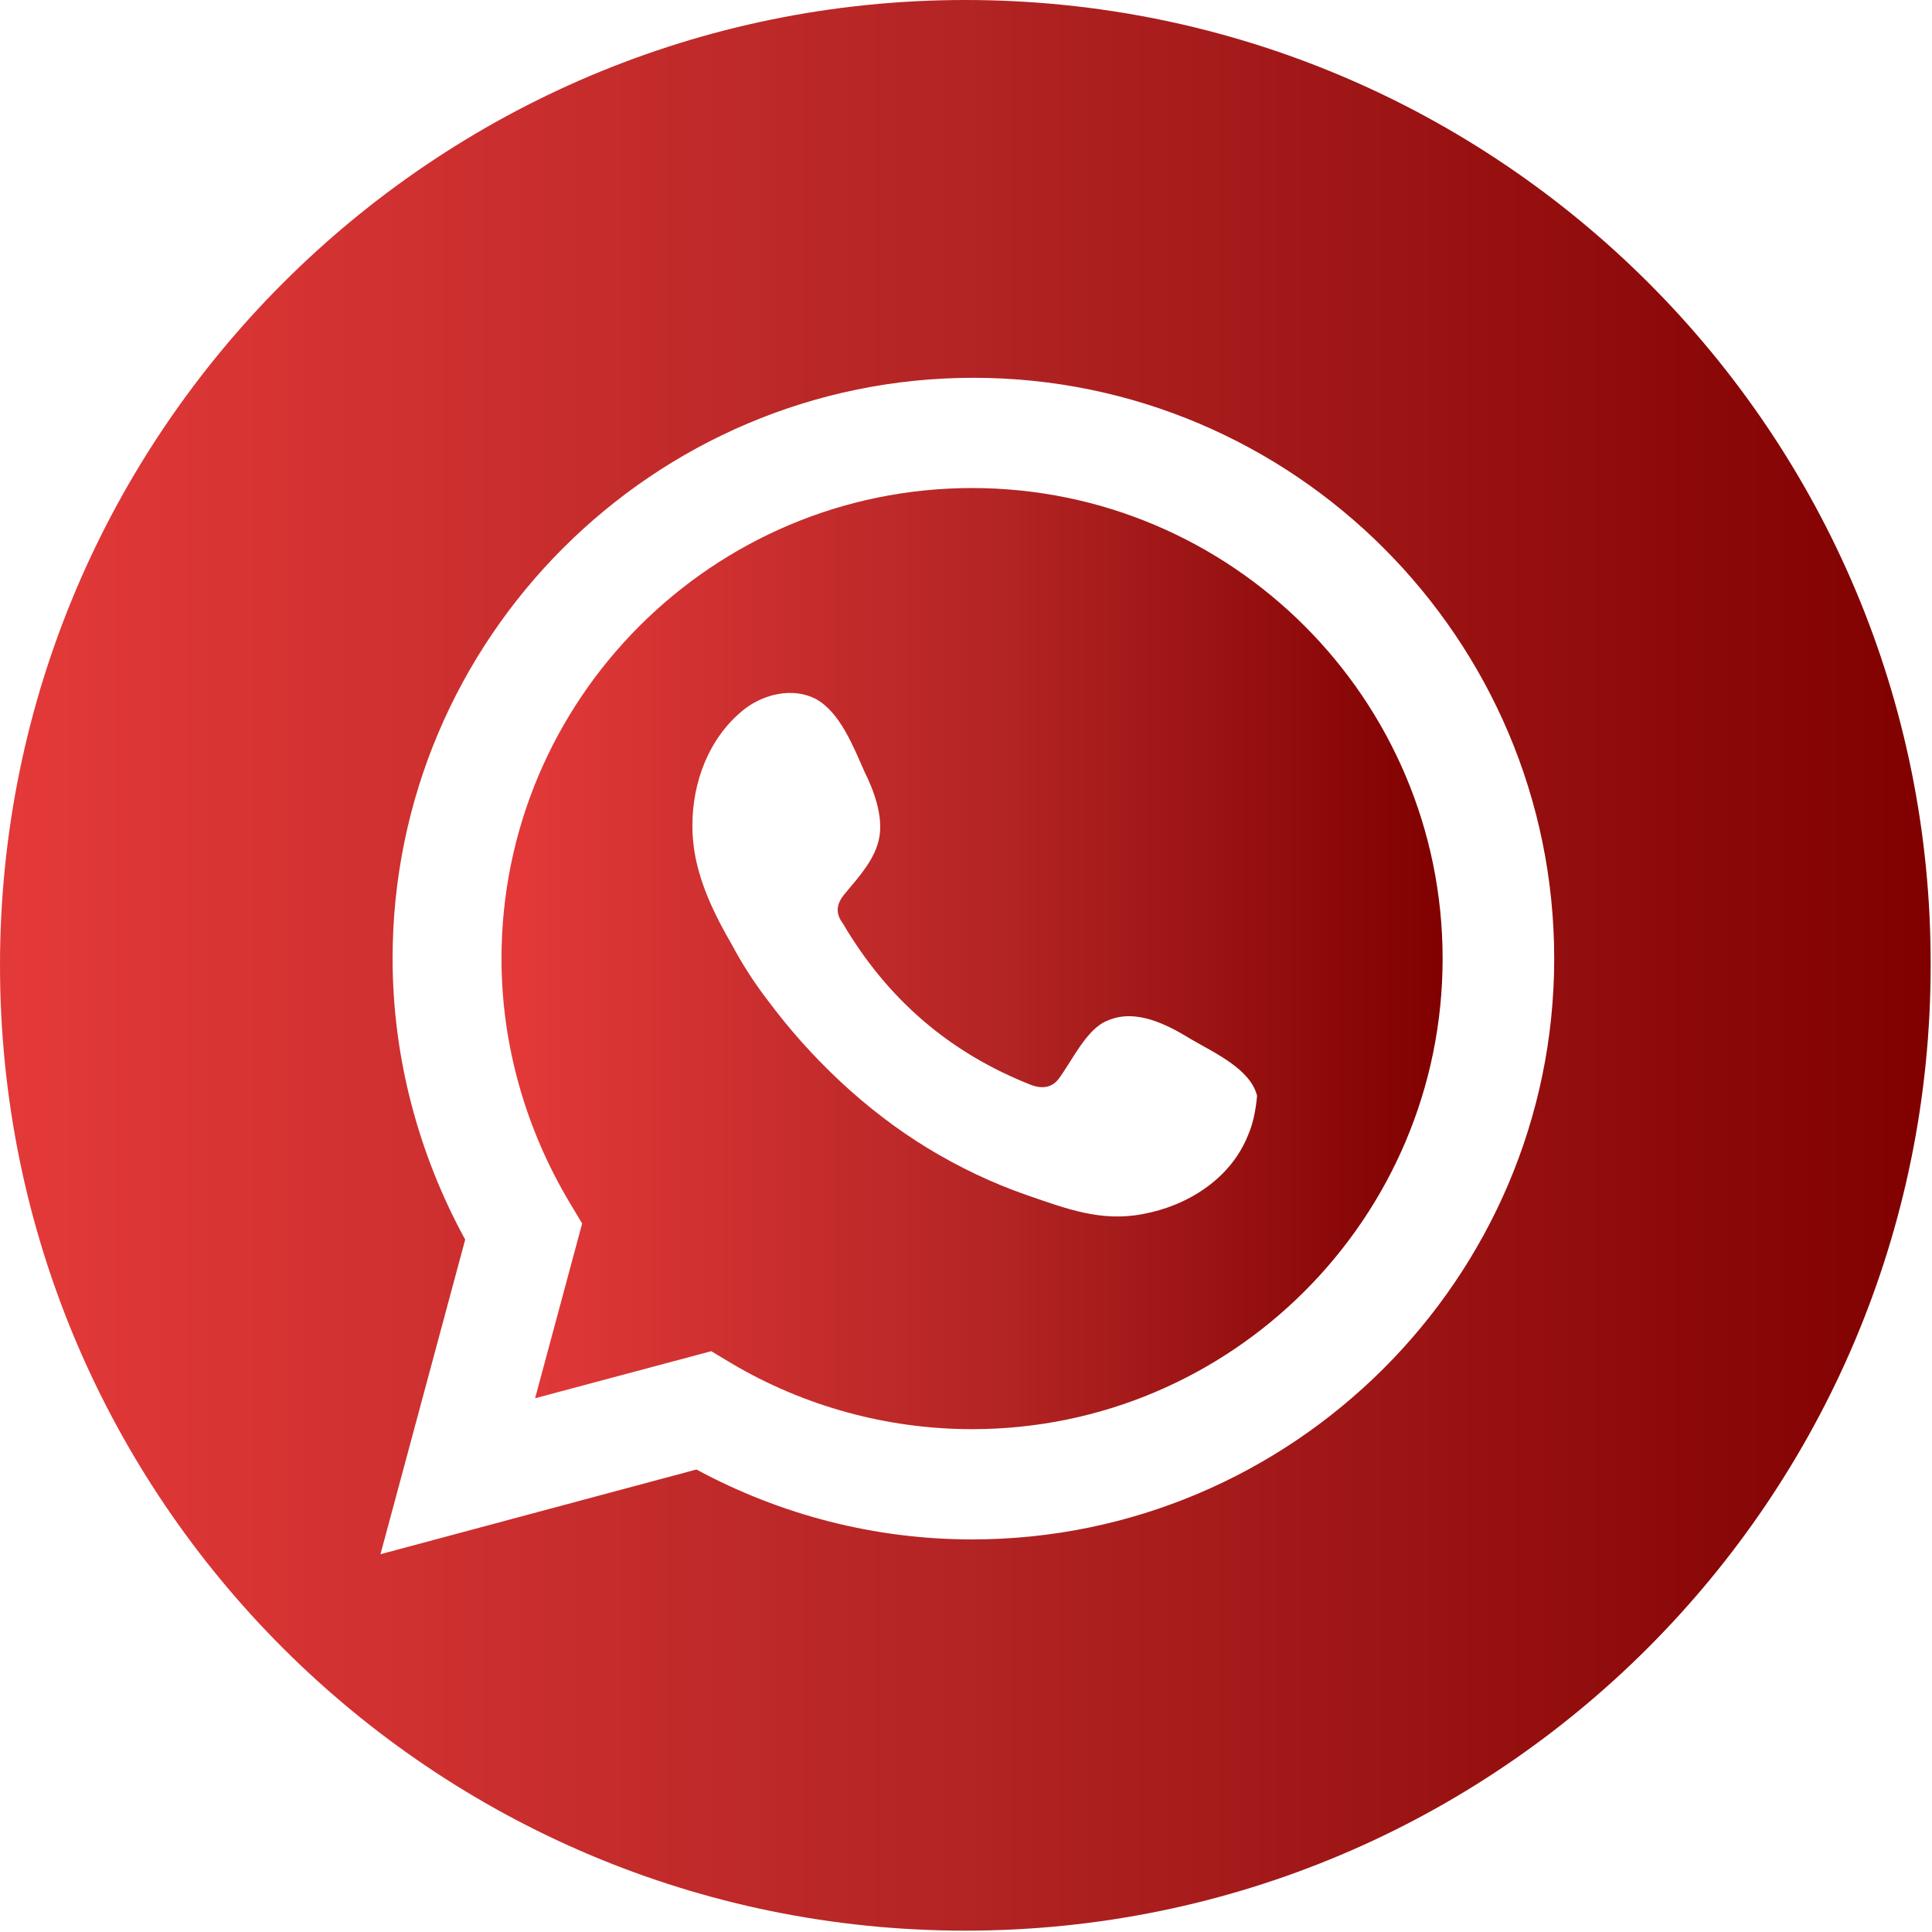 <?xml version="1.0" encoding="utf-8"?>
<!-- Generator: Adobe Illustrator 28.1.0, SVG Export Plug-In . SVG Version: 6.00 Build 0)  -->
<svg version="1.1" id="Camada_2_00000101079196694168544180000013446020010778881705_"
	 xmlns="http://www.w3.org/2000/svg" xmlns:xlink="http://www.w3.org/1999/xlink" x="0px" y="0px" viewBox="0 0 143.7 143.7"
	 style="enable-background:new 0 0 143.7 143.7;" xml:space="preserve">
<style type="text/css">
	.st0{fill:url(#SVGID_1_);}
	.st1{fill:url(#SVGID_00000069385885319225783520000002401446423955981970_);}
</style>
<g id="ELEMENTS">
	<g>
		<linearGradient id="SVGID_1_" gradientUnits="userSpaceOnUse" x1="0" y1="71.8" x2="143.6" y2="71.8">
			<stop offset="0" style="stop-color:#e43939"/>
			<stop offset="0.5" style="stop-color:#b32424"/>
			<stop offset="1" style="stop-color:#800000"/>
		</linearGradient>
		<path class="st0" d="M71.8,0L71.8,0C32.2,0,0,32.2,0,71.8l0,0c0,39.7,32.2,71.8,71.8,71.8l0,0c39.7,0,71.8-32.2,71.8-71.8l0,0
			C143.7,32.2,111.5,0,71.8,0z M72.3,114.5c-7.2,0-14.2-1.8-20.5-5.2l-23.5,6.3l6.3-23.4c-3.5-6.4-5.4-13.6-5.4-20.9
			c0-23.8,19.4-43.2,43.2-43.2s43.2,19.4,43.2,43.2S96.1,114.5,72.3,114.5z"/>
		
			<linearGradient id="SVGID_00000090996660375906630490000016653653387027282089_" gradientUnits="userSpaceOnUse" x1="37.3" y1="71.3" x2="107.3" y2="71.3">
			<stop  offset="0" style="stop-color:#e43939"/>
			<stop  offset="0.536" style="stop-color:#b32424"/>
			<stop  offset="1" style="stop-color:#800000"/>
		</linearGradient>
		<path style="fill:url(#SVGID_00000090996660375906630490000016653653387027282089_);" d="M72.3,36.3c-19.3,0-35,15.7-35,35
			c0,6.4,1.8,12.7,5.1,18.2l0.9,1.5l-3.5,13l13.1-3.5l1.5,0.9c5.4,3.2,11.6,4.9,17.9,4.9c19.3,0,35-15.7,35-35S91.6,36.3,72.3,36.3
			L72.3,36.3z M92.8,84.5c-1.3,3.2-4.5,5.2-7.8,5.8c-3.1,0.6-5.7-0.4-8.6-1.4c-2.6-0.9-5.1-2.1-7.4-3.5c-4.6-2.8-8.7-6.7-11.9-11
			c-1-1.3-1.9-2.7-2.7-4.2c-1.1-1.9-2.1-3.9-2.6-6.1c-0.2-0.9-0.3-1.8-0.3-2.7c0-3.2,1.2-6.5,3.8-8.6c1.5-1.2,3.7-1.7,5.4-0.8
			c1.8,1,2.8,3.6,3.6,5.4c0.7,1.4,1.4,3.3,1.1,4.9c-0.3,1.6-1.5,2.9-2.5,4.1c-0.7,0.8-0.8,1.5-0.2,2.3c3.3,5.6,7.9,9.6,14,12
			c0.8,0.3,1.5,0.2,2-0.4c1-1.3,2.1-3.8,3.7-4.4c2.1-0.9,4.4,0.3,6.2,1.4c1.7,1,4.4,2.2,4.9,4.2C93.4,82.6,93.2,83.6,92.8,84.5
			L92.8,84.5z"/>
	</g>
</g>
</svg>
